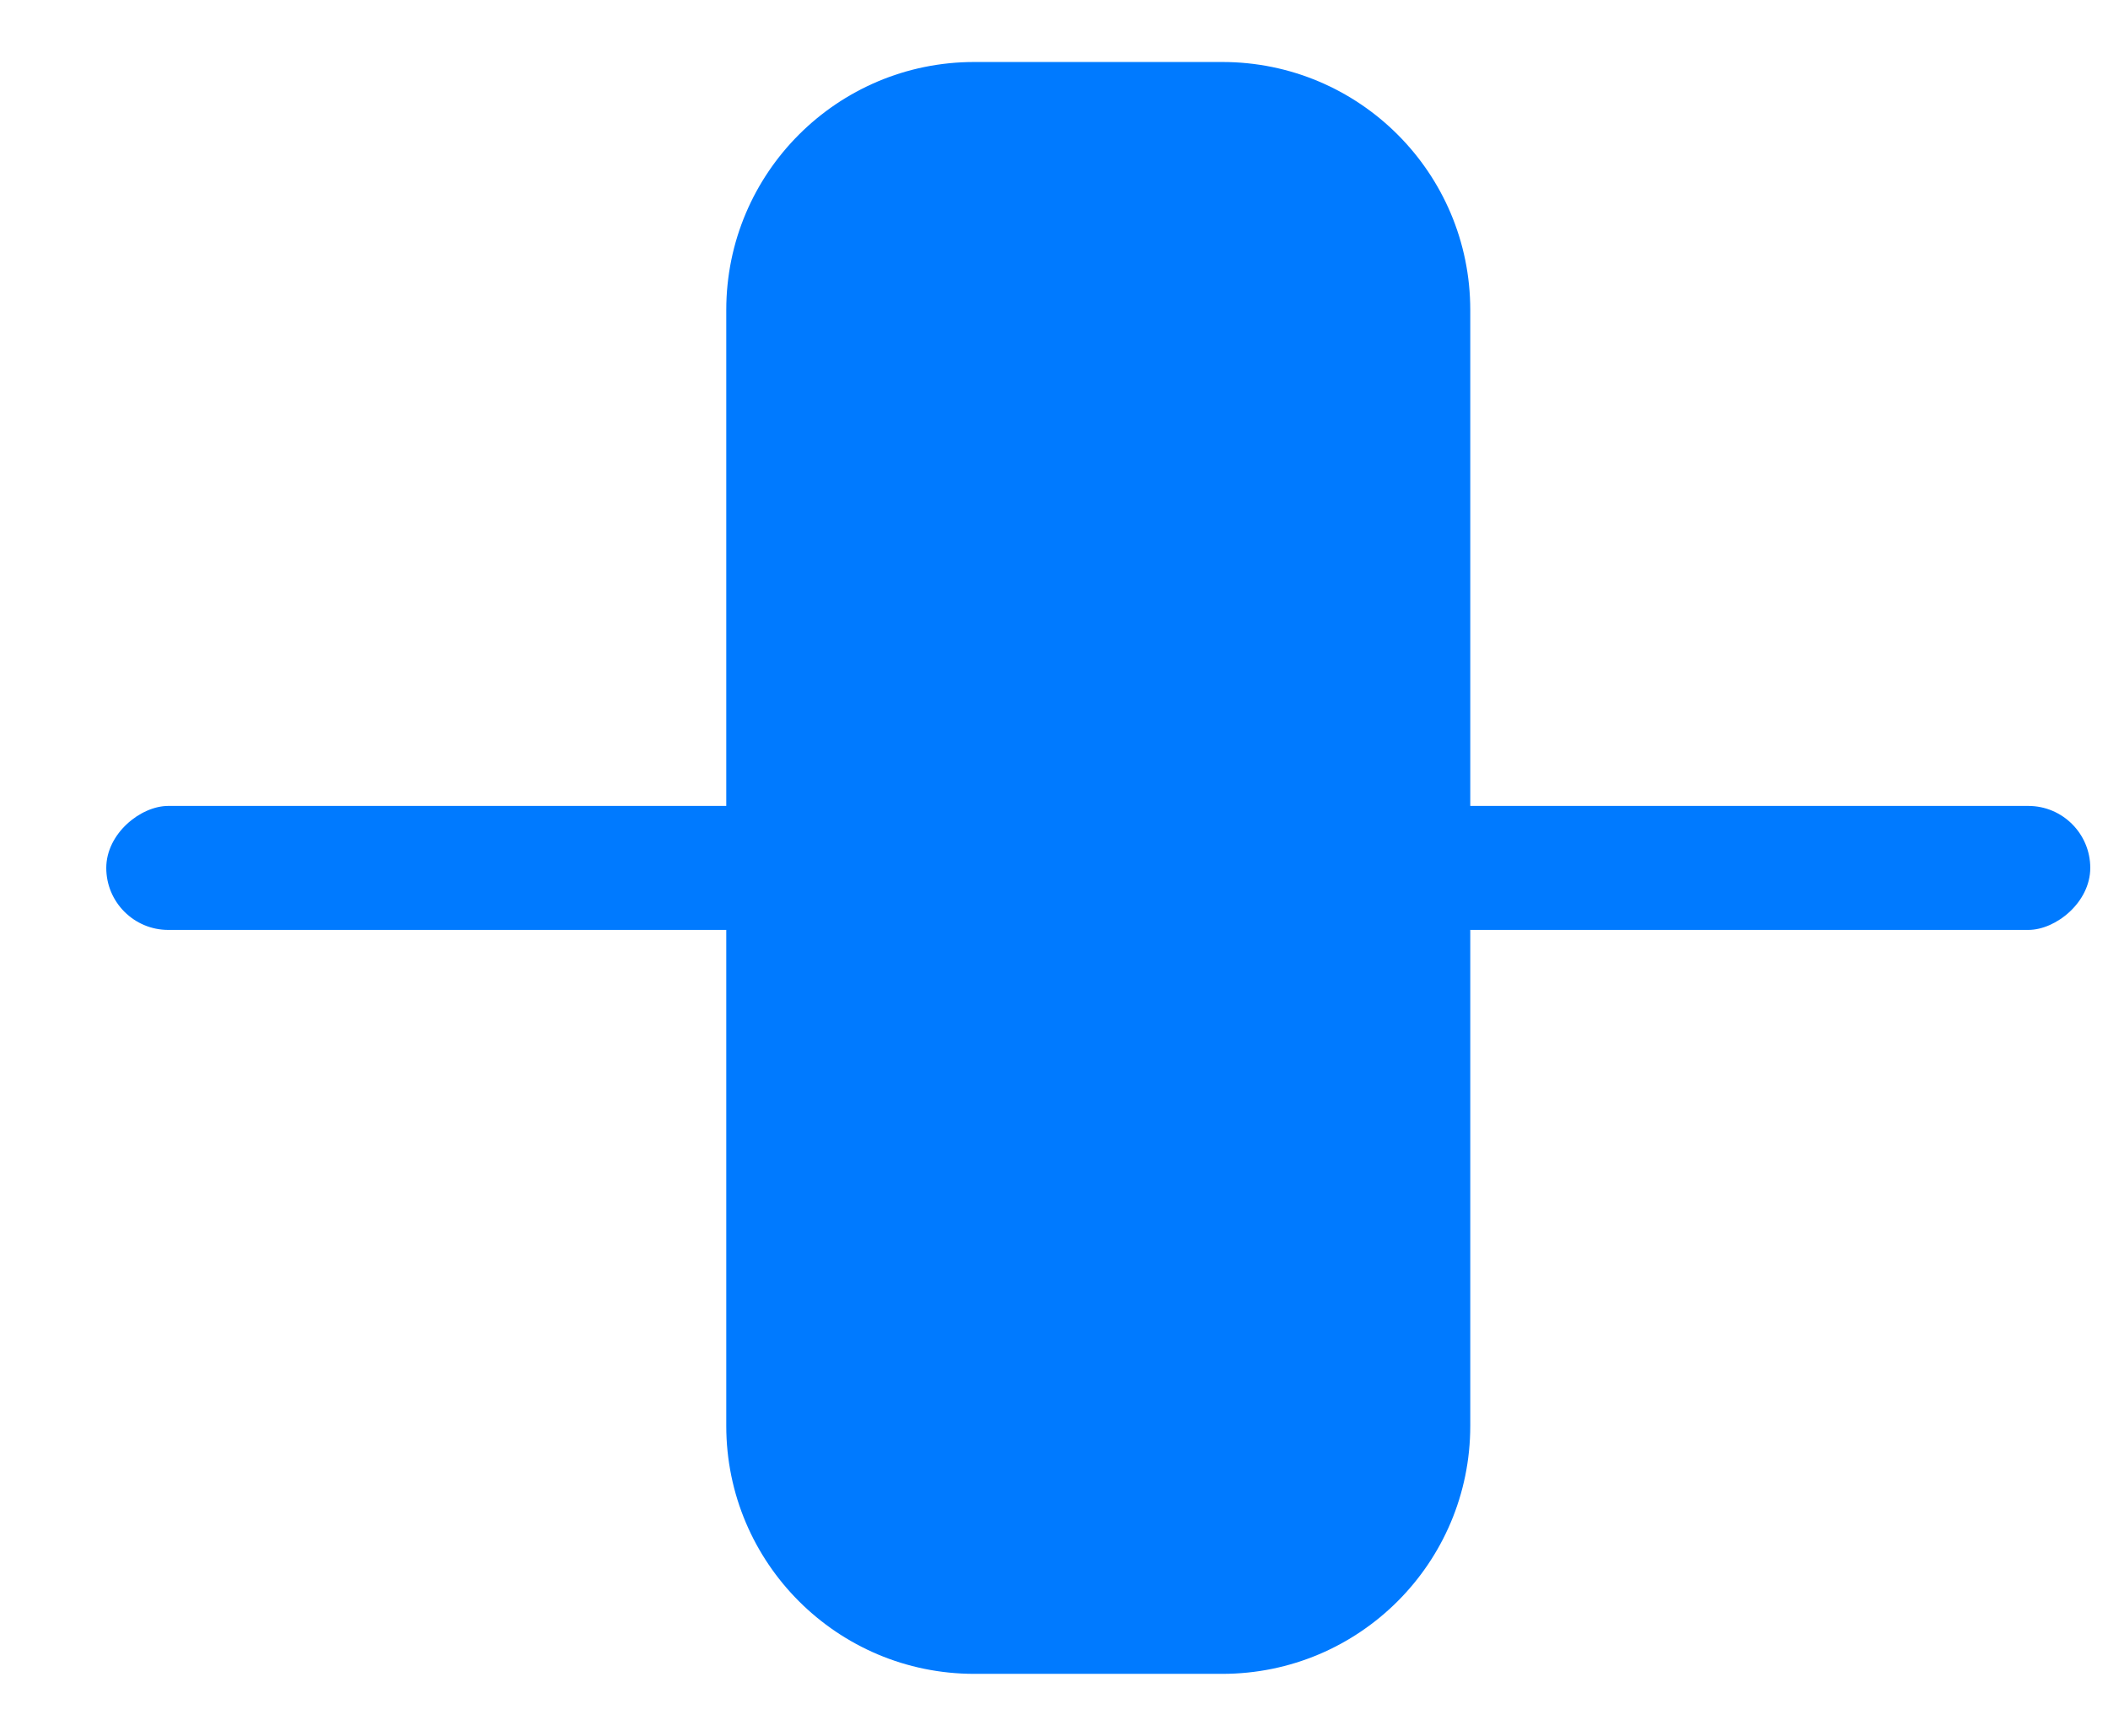 <svg width="17" height="14" viewBox="0 0 17 14" fill="none" xmlns="http://www.w3.org/2000/svg">
<rect x="0.857" y="7.5" width="1" height="16" rx="0.5" transform="rotate(-90 0.857 7.5)" fill="#007AFF"/>
<path d="M7.857 13.5C6.753 13.5 5.857 12.605 5.857 11.5L5.857 2.5C5.857 1.395 6.753 0.5 7.857 0.5L9.857 0.5C10.962 0.5 11.857 1.395 11.857 2.5L11.857 11.5C11.857 12.605 10.962 13.5 9.857 13.5L7.857 13.5Z" fill="#007AFF"/>
</svg>
